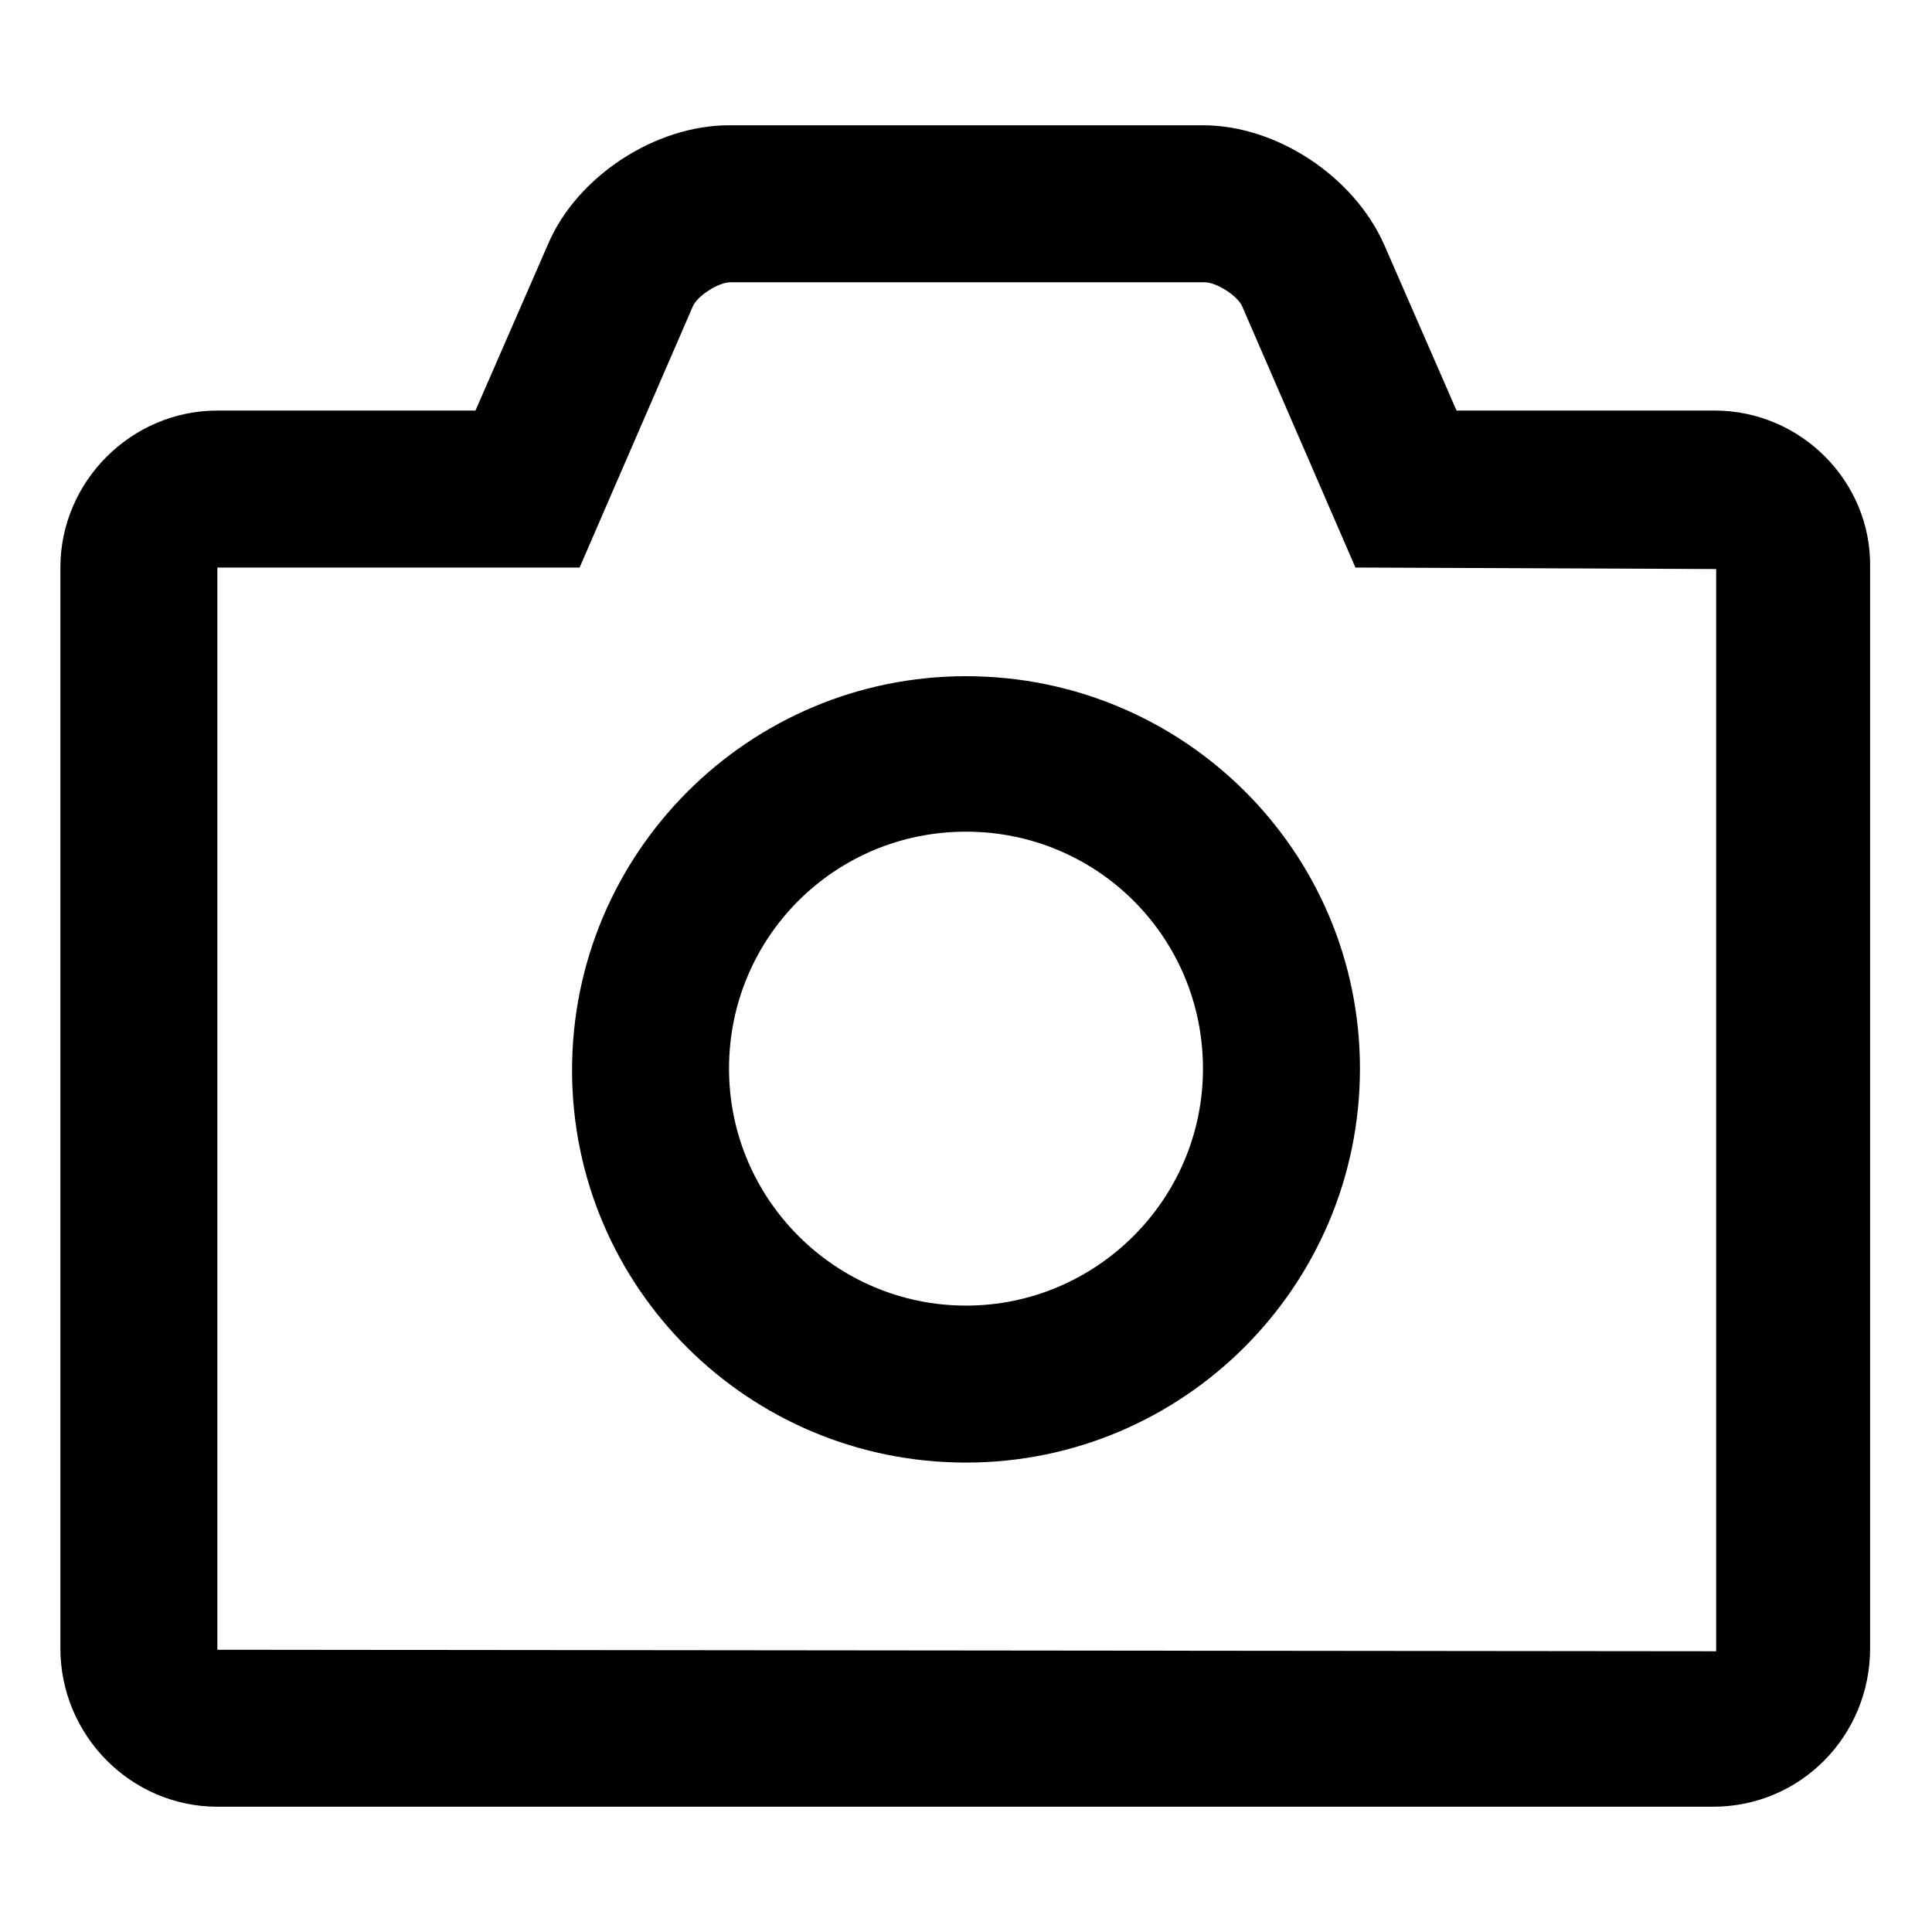 <?xml version="1.0" encoding="utf-8"?>
<!-- Generator: Adobe Illustrator 21.0.0, SVG Export Plug-In . SVG Version: 6.00 Build 0)  -->
<svg version="1.1" id="图层_1" xmlns="http://www.w3.org/2000/svg" xmlns:xlink="http://www.w3.org/1999/xlink" x="0px" y="0px"
	 viewBox="0 0 128 128" style="enable-background:new 0 0 128 128;" xml:space="preserve">
<path d="M14.4,109.3l0-71.7h24l7.5-17.3c0.3-0.7,1.7-1.6,2.5-1.6h31.4c0.8,0,2.2,0.9,2.5,1.6l7.5,17.3l23.9,0.1l0,71.7L14.4,109.3
	L14.4,109.3z M113.6,27.2H96.5l-4.8-11c-2-4.5-7.1-7.9-12-7.9H48.3c-4.9,0-10.1,3.4-12,7.9l-4.8,11H14.4C8.7,27.2,4,31.9,4,37.6
	v71.6c0,5.8,4.7,10.5,10.4,10.5h99.1c5.8,0,10.4-4.7,10.4-10.5V37.6C124,31.9,119.3,27.2,113.6,27.2z M64,86.5
	c-8.6,0-15.7-7-15.7-15.7s7-15.7,15.7-15.7s15.7,7,15.7,15.7S72.6,86.5,64,86.5 M64,44.8c-14.4,0-26.1,11.7-26.1,26.1
	S49.6,96.9,64,96.9s26.1-11.7,26.1-26.1S78.4,44.8,64,44.8"/>
</svg>
